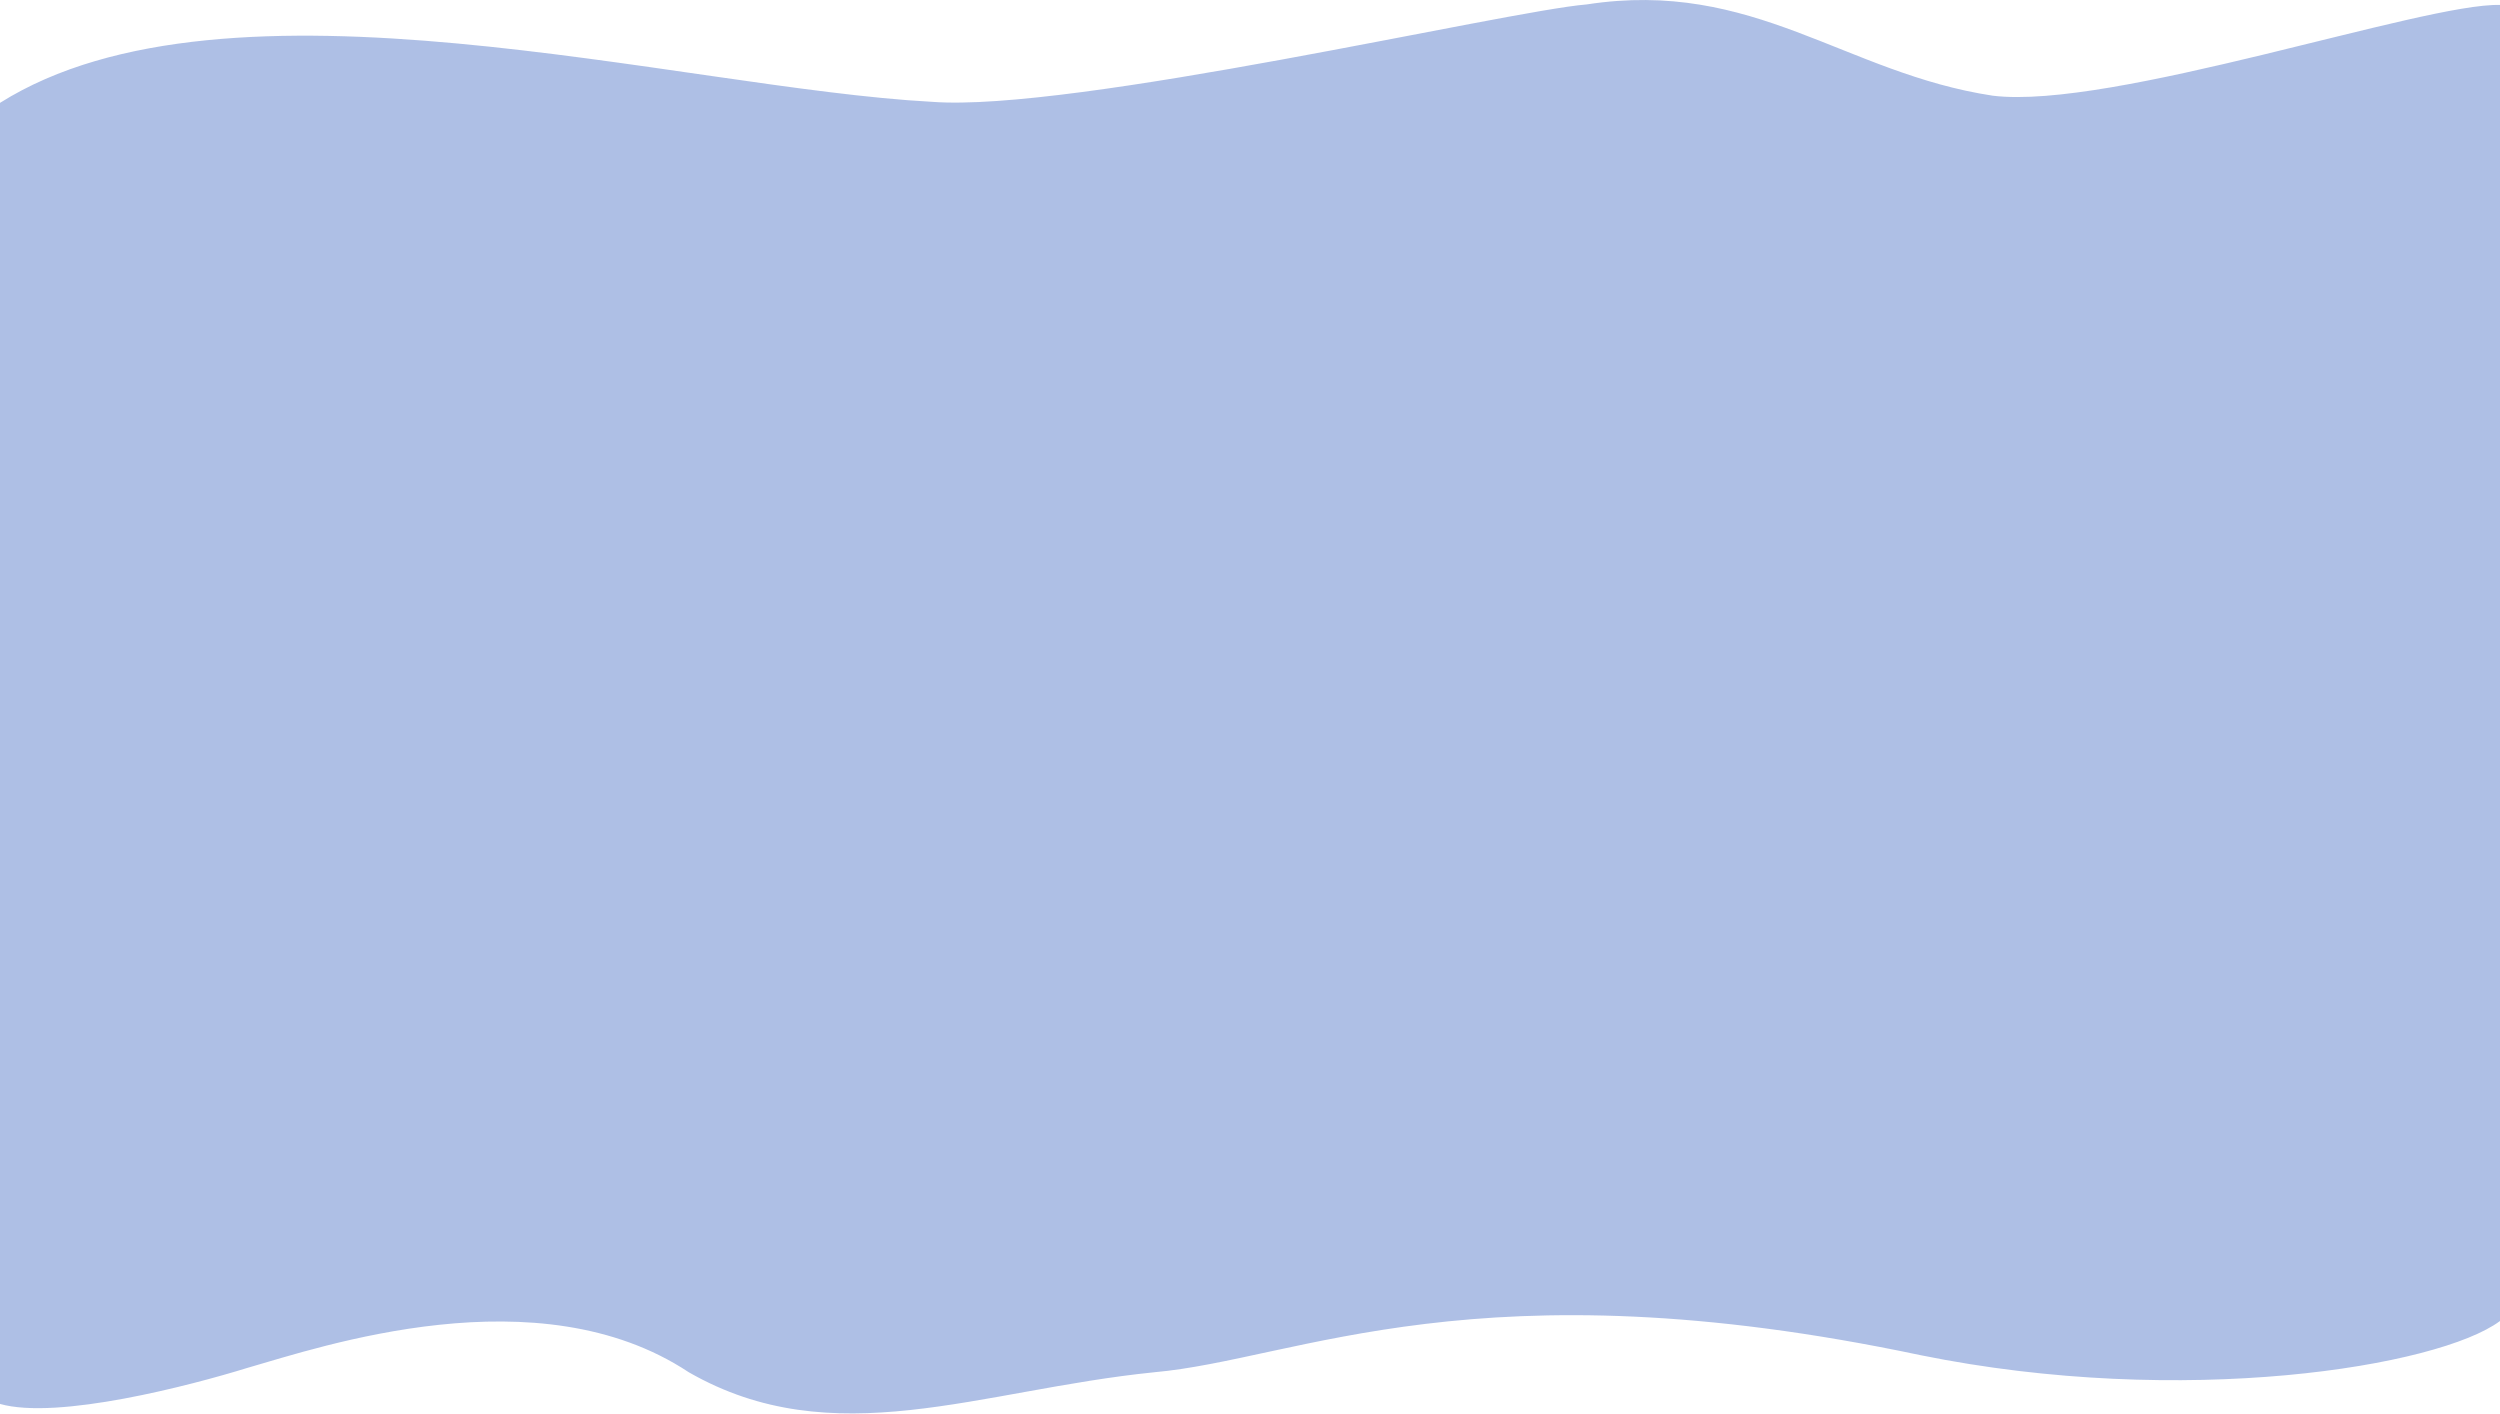 <svg width="1920" height="1086" viewBox="0 0 1920 1086" fill="none" xmlns="http://www.w3.org/2000/svg">
<path opacity="0.37" d="M2.44156e-05 1070.8V79C175.1 -31.2 522.3 67.8 715.8 78.2C823.4 86.4 1156.6 8.5 1218.6 3.4C1347 -16.4 1416.7 56.3 1530.5 73.5C1621.1 84.6 1861.7 2.1 1920 3.8V1014.3C1920 1014.4 1919.9 1014.5 1919.9 1014.6C1873 1049.5 1677 1081.9 1474.6 1040.7C1135.4 969.1 996.3 1044.1 886.4 1053.9C751.7 1067.6 640 1117.6 529 1053.9C413.4 977.3 246.3 1034.4 189.8 1050.6C146.8 1063.9 44.3 1090.8 -0.1 1078.2V1070.8H2.44156e-05Z" fill="#2551B8"/>
</svg>
